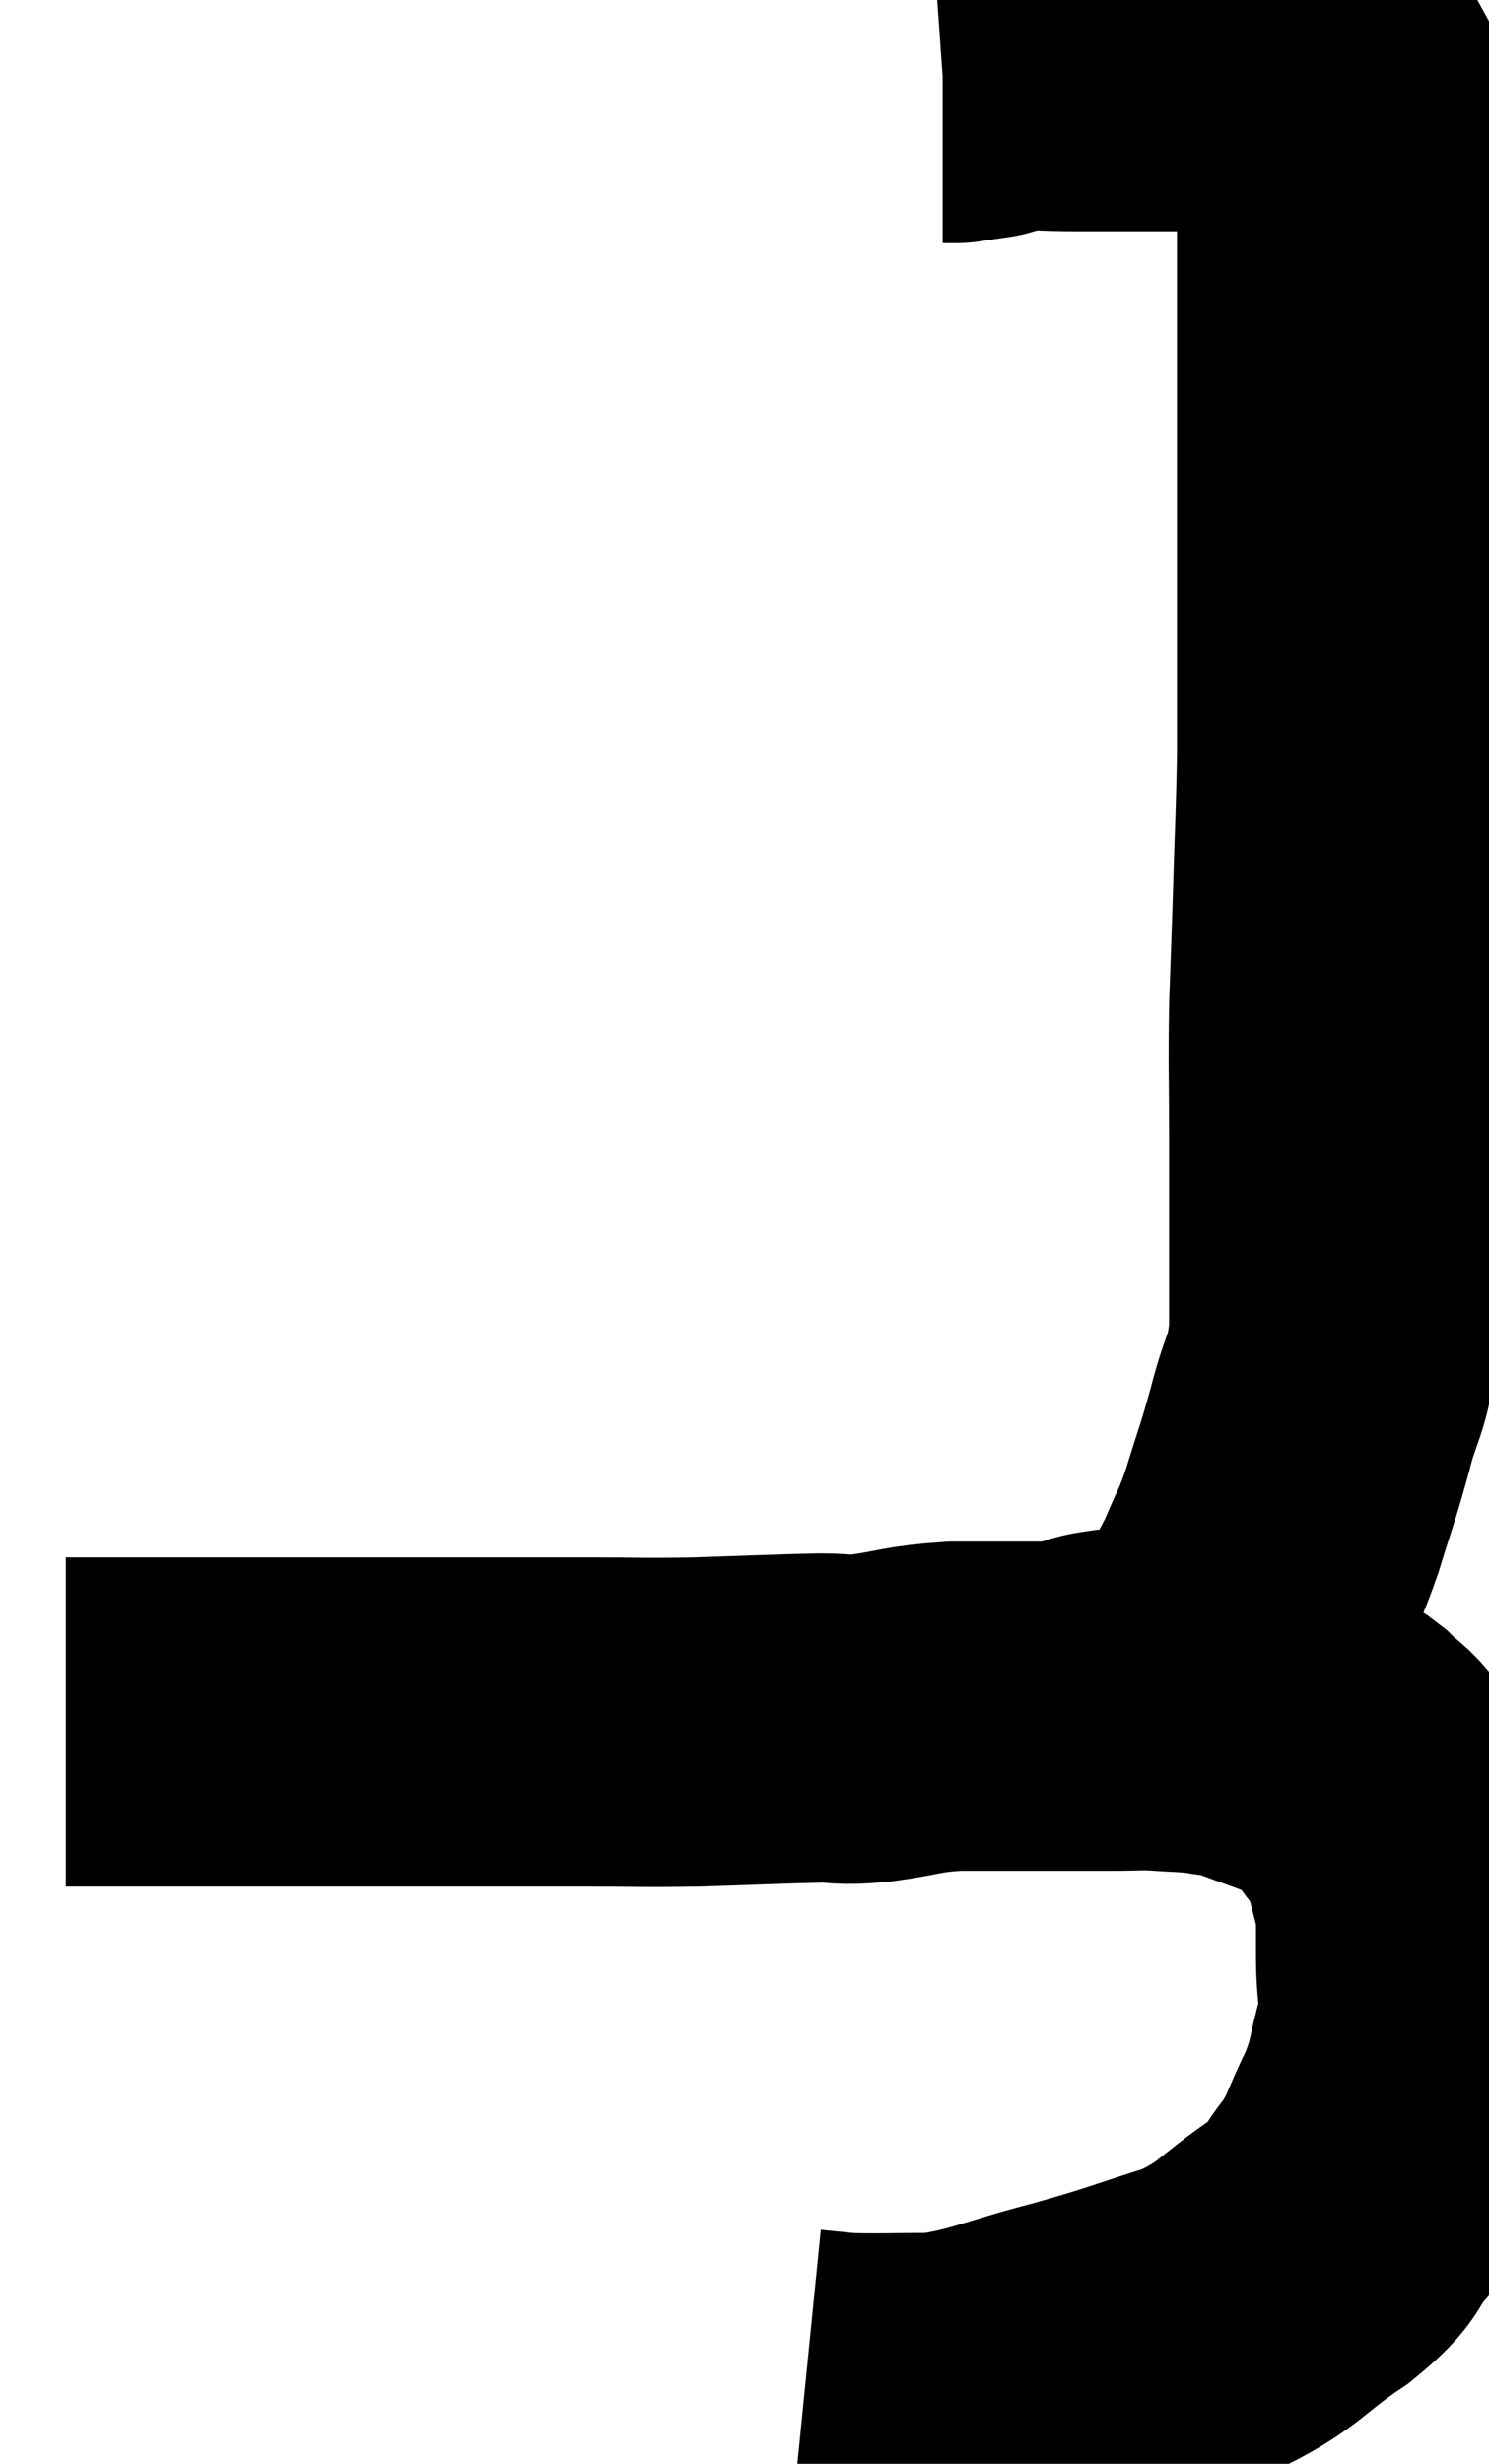 <svg xmlns="http://www.w3.org/2000/svg" viewBox="11.06 3.367 22.62 37.42" width="22.62" height="37.42"><path d="M 12.06 29.52 C 12.48 29.52, 12.12 29.52, 12.9 29.52 C 14.04 29.52, 14.16 29.52, 15.18 29.52 C 16.08 29.52, 15.795 29.52, 16.98 29.52 C 18.45 29.52, 18.75 29.52, 19.92 29.52 C 20.79 29.52, 20.76 29.535, 21.66 29.52 C 22.59 29.49, 22.86 29.475, 23.52 29.46 C 23.91 29.46, 23.79 29.505, 24.3 29.46 C 24.93 29.37, 24.9 29.325, 25.56 29.28 C 26.25 29.28, 26.325 29.28, 26.94 29.28 C 27.48 29.28, 27.585 29.28, 28.02 29.28 C 28.35 29.28, 28.32 29.265, 28.68 29.28 C 29.07 29.31, 29.115 29.295, 29.46 29.34 C 29.76 29.4, 29.67 29.34, 30.06 29.46 C 30.54 29.64, 30.69 29.685, 31.02 29.82 C 31.2 29.91, 31.17 29.835, 31.38 30 C 31.62 30.24, 31.605 30.15, 31.86 30.48 C 32.13 30.9, 32.205 30.84, 32.4 31.32 C 32.52 31.86, 32.58 31.965, 32.64 32.4 C 32.64 32.73, 32.64 32.595, 32.64 33.06 C 32.64 33.66, 32.73 33.645, 32.64 34.26 C 32.46 34.89, 32.52 34.905, 32.28 35.52 C 31.98 36.12, 32.01 36.21, 31.68 36.72 C 31.32 37.14, 31.545 37.08, 30.96 37.56 C 30.15 38.1, 30.225 38.22, 29.34 38.64 C 28.38 38.94, 28.425 38.955, 27.42 39.24 C 26.37 39.51, 26.205 39.645, 25.32 39.78 C 24.6 39.78, 24.39 39.795, 23.88 39.78 C 23.58 39.75, 23.43 39.735, 23.28 39.72 C 23.28 39.72, 23.28 39.72, 23.28 39.72 L 23.28 39.72" fill="none" stroke="black" stroke-width="5"></path><path d="M 27.48 29.22 C 27.69 29.16, 27.69 29.13, 27.9 29.1 C 28.11 29.1, 28.095 29.145, 28.32 29.1 C 28.56 29.01, 28.515 29.04, 28.8 28.92 C 29.13 28.77, 29.13 28.98, 29.46 28.62 C 29.79 28.05, 29.85 28.02, 30.12 27.48 C 30.33 26.97, 30.33 27.06, 30.54 26.46 C 30.75 25.77, 30.765 25.785, 30.96 25.08 C 31.14 24.36, 31.23 24.45, 31.32 23.64 C 31.32 22.74, 31.32 22.575, 31.32 21.84 C 31.32 21.27, 31.32 21.495, 31.32 20.7 C 31.32 19.68, 31.305 19.605, 31.32 18.66 C 31.35 17.79, 31.35 17.88, 31.38 16.92 C 31.41 15.87, 31.425 15.765, 31.44 14.82 C 31.44 13.98, 31.44 14.04, 31.44 13.14 C 31.44 12.18, 31.44 12.105, 31.44 11.22 C 31.44 10.41, 31.44 10.32, 31.44 9.6 C 31.44 8.97, 31.44 8.88, 31.44 8.34 C 31.44 7.89, 31.44 7.86, 31.44 7.44 C 31.44 7.05, 31.44 7.05, 31.44 6.66 C 31.44 6.27, 31.44 6.195, 31.44 5.88 C 31.44 5.64, 31.44 5.595, 31.44 5.4 C 31.44 5.25, 31.44 5.175, 31.44 5.1 C 31.44 5.1, 31.44 5.175, 31.44 5.1 C 31.44 4.95, 31.515 4.935, 31.44 4.8 C 31.29 4.68, 31.305 4.65, 31.14 4.56 C 30.96 4.5, 30.9 4.485, 30.78 4.44 C 30.72 4.41, 30.855 4.395, 30.66 4.38 C 30.33 4.38, 30.435 4.38, 30 4.38 C 29.46 4.38, 29.34 4.38, 28.92 4.38 C 28.62 4.38, 28.695 4.38, 28.32 4.38 C 27.87 4.38, 27.885 4.38, 27.42 4.38 C 26.94 4.38, 26.82 4.35, 26.46 4.38 C 26.22 4.44, 26.1 4.47, 25.98 4.5 C 25.98 4.5, 26.085 4.485, 25.98 4.5 C 25.77 4.53, 25.665 4.545, 25.56 4.56 C 25.56 4.56, 25.56 4.56, 25.56 4.56 C 25.56 4.56, 25.605 4.56, 25.56 4.56 C 25.47 4.56, 25.425 4.56, 25.38 4.56 C 25.38 4.56, 25.38 4.56, 25.38 4.56 L 25.38 4.56" fill="none" stroke="black" stroke-width="5"></path></svg>